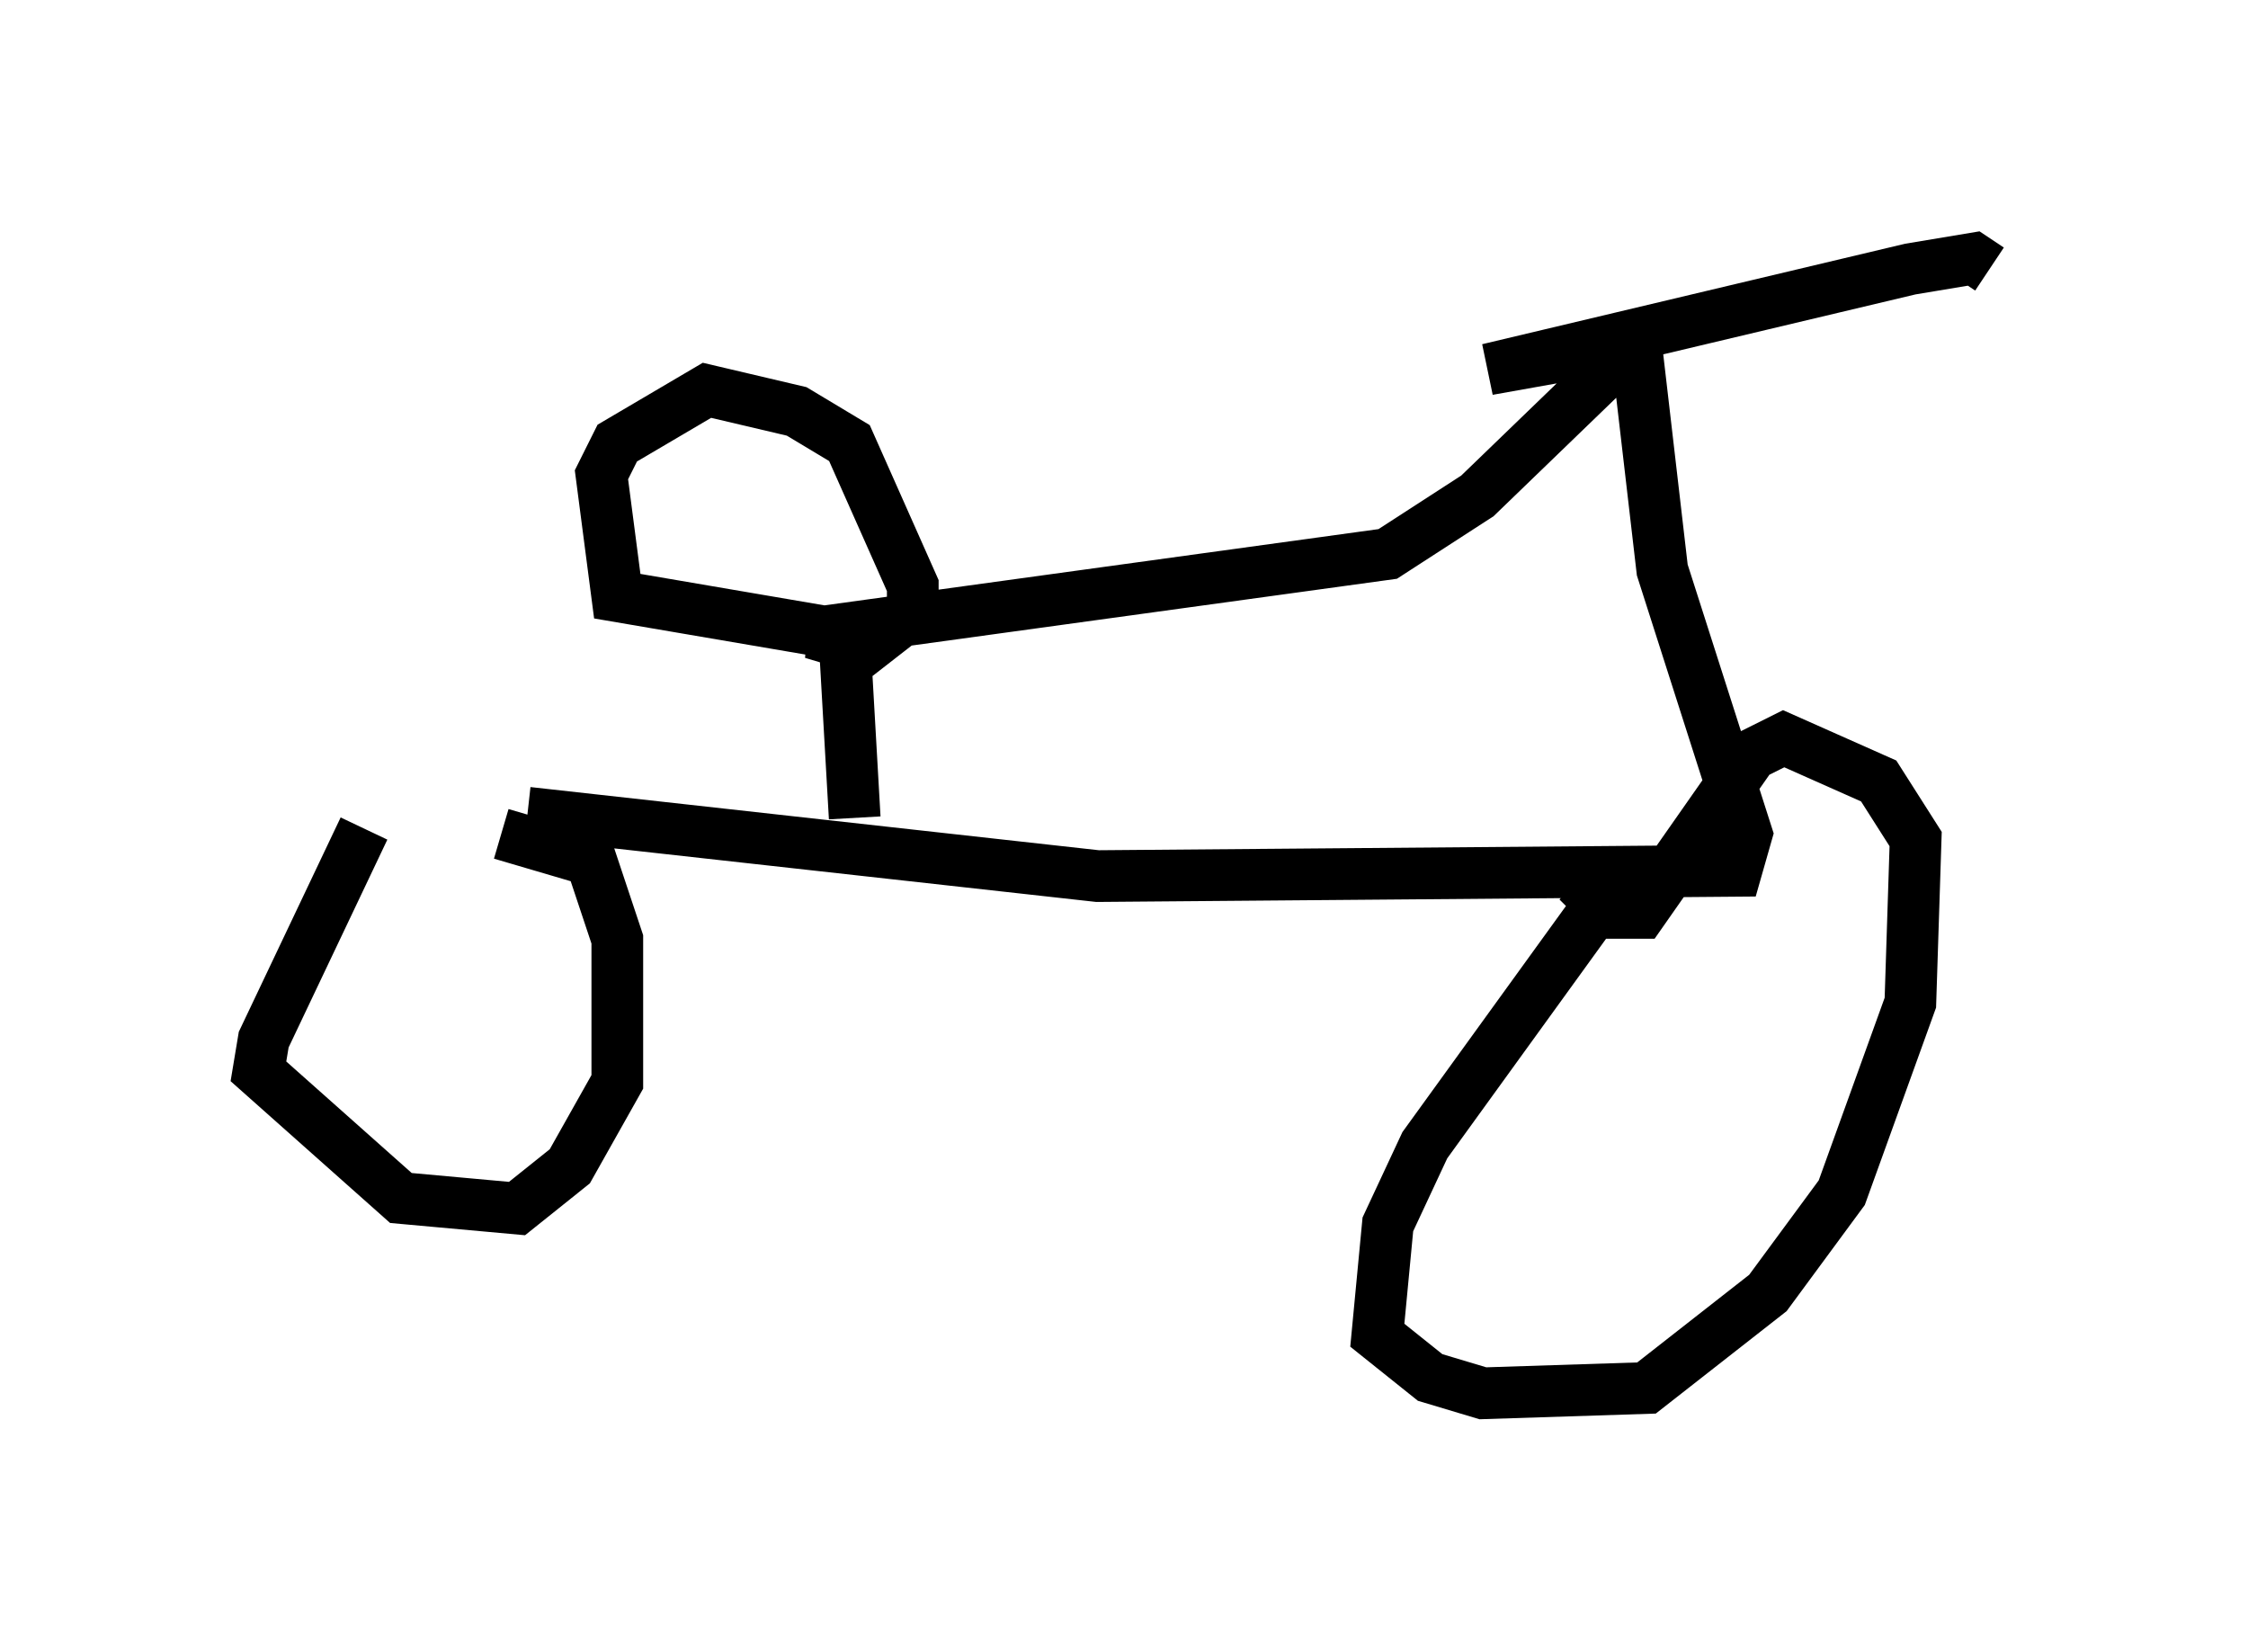 <?xml version="1.0" encoding="utf-8" ?>
<svg baseProfile="full" height="31.948" version="1.1" width="43.484" xmlns="http://www.w3.org/2000/svg" xmlns:ev="http://www.w3.org/2001/xml-events" xmlns:xlink="http://www.w3.org/1999/xlink"><defs /><rect fill="white" height="31.948" width="43.484" x="0" y="0" /><path d="M9.185, 15.923 m-2.144, 0.102 l-1.94, 4.083 -0.102, 0.613 l2.756, 2.45 2.246, 0.204 l1.021, -0.817 0.919, -1.633 l0.0, -2.756 -0.51, -1.531 l-1.735, -0.51 m0.51, -0.408 l11.025, 1.225 12.352, -0.102 l0.204, -0.715 -1.633, -5.104 l-0.51, -4.39 -2.858, 0.51 l8.167, -1.94 1.225, -0.204 l0.306, 0.204 m-5.308, 11.331 l-2.144, 0.817 -3.471, 4.798 l-0.715, 1.531 -0.204, 2.144 l1.021, 0.817 1.021, 0.306 l3.165, -0.102 2.348, -1.838 l1.429, -1.94 1.327, -3.675 l0.102, -3.165 -0.715, -1.123 l-1.838, -0.817 -0.613, 0.306 l-2.144, 3.063 -0.613, 0.0 l-0.613, -0.613 m-13.986, -1.225 l-0.204, -3.573 m-0.204, 0.0 l-4.185, -0.715 -0.306, -2.348 l0.306, -0.613 1.735, -1.021 l1.735, 0.408 1.021, 0.613 l1.225, 2.756 0.0, 0.51 l-0.919, 0.715 -1.021, -0.306 l11.127, -1.531 1.735, -1.123 l2.96, -2.858 " fill="none" stroke="black" stroke-width="1" /></svg>